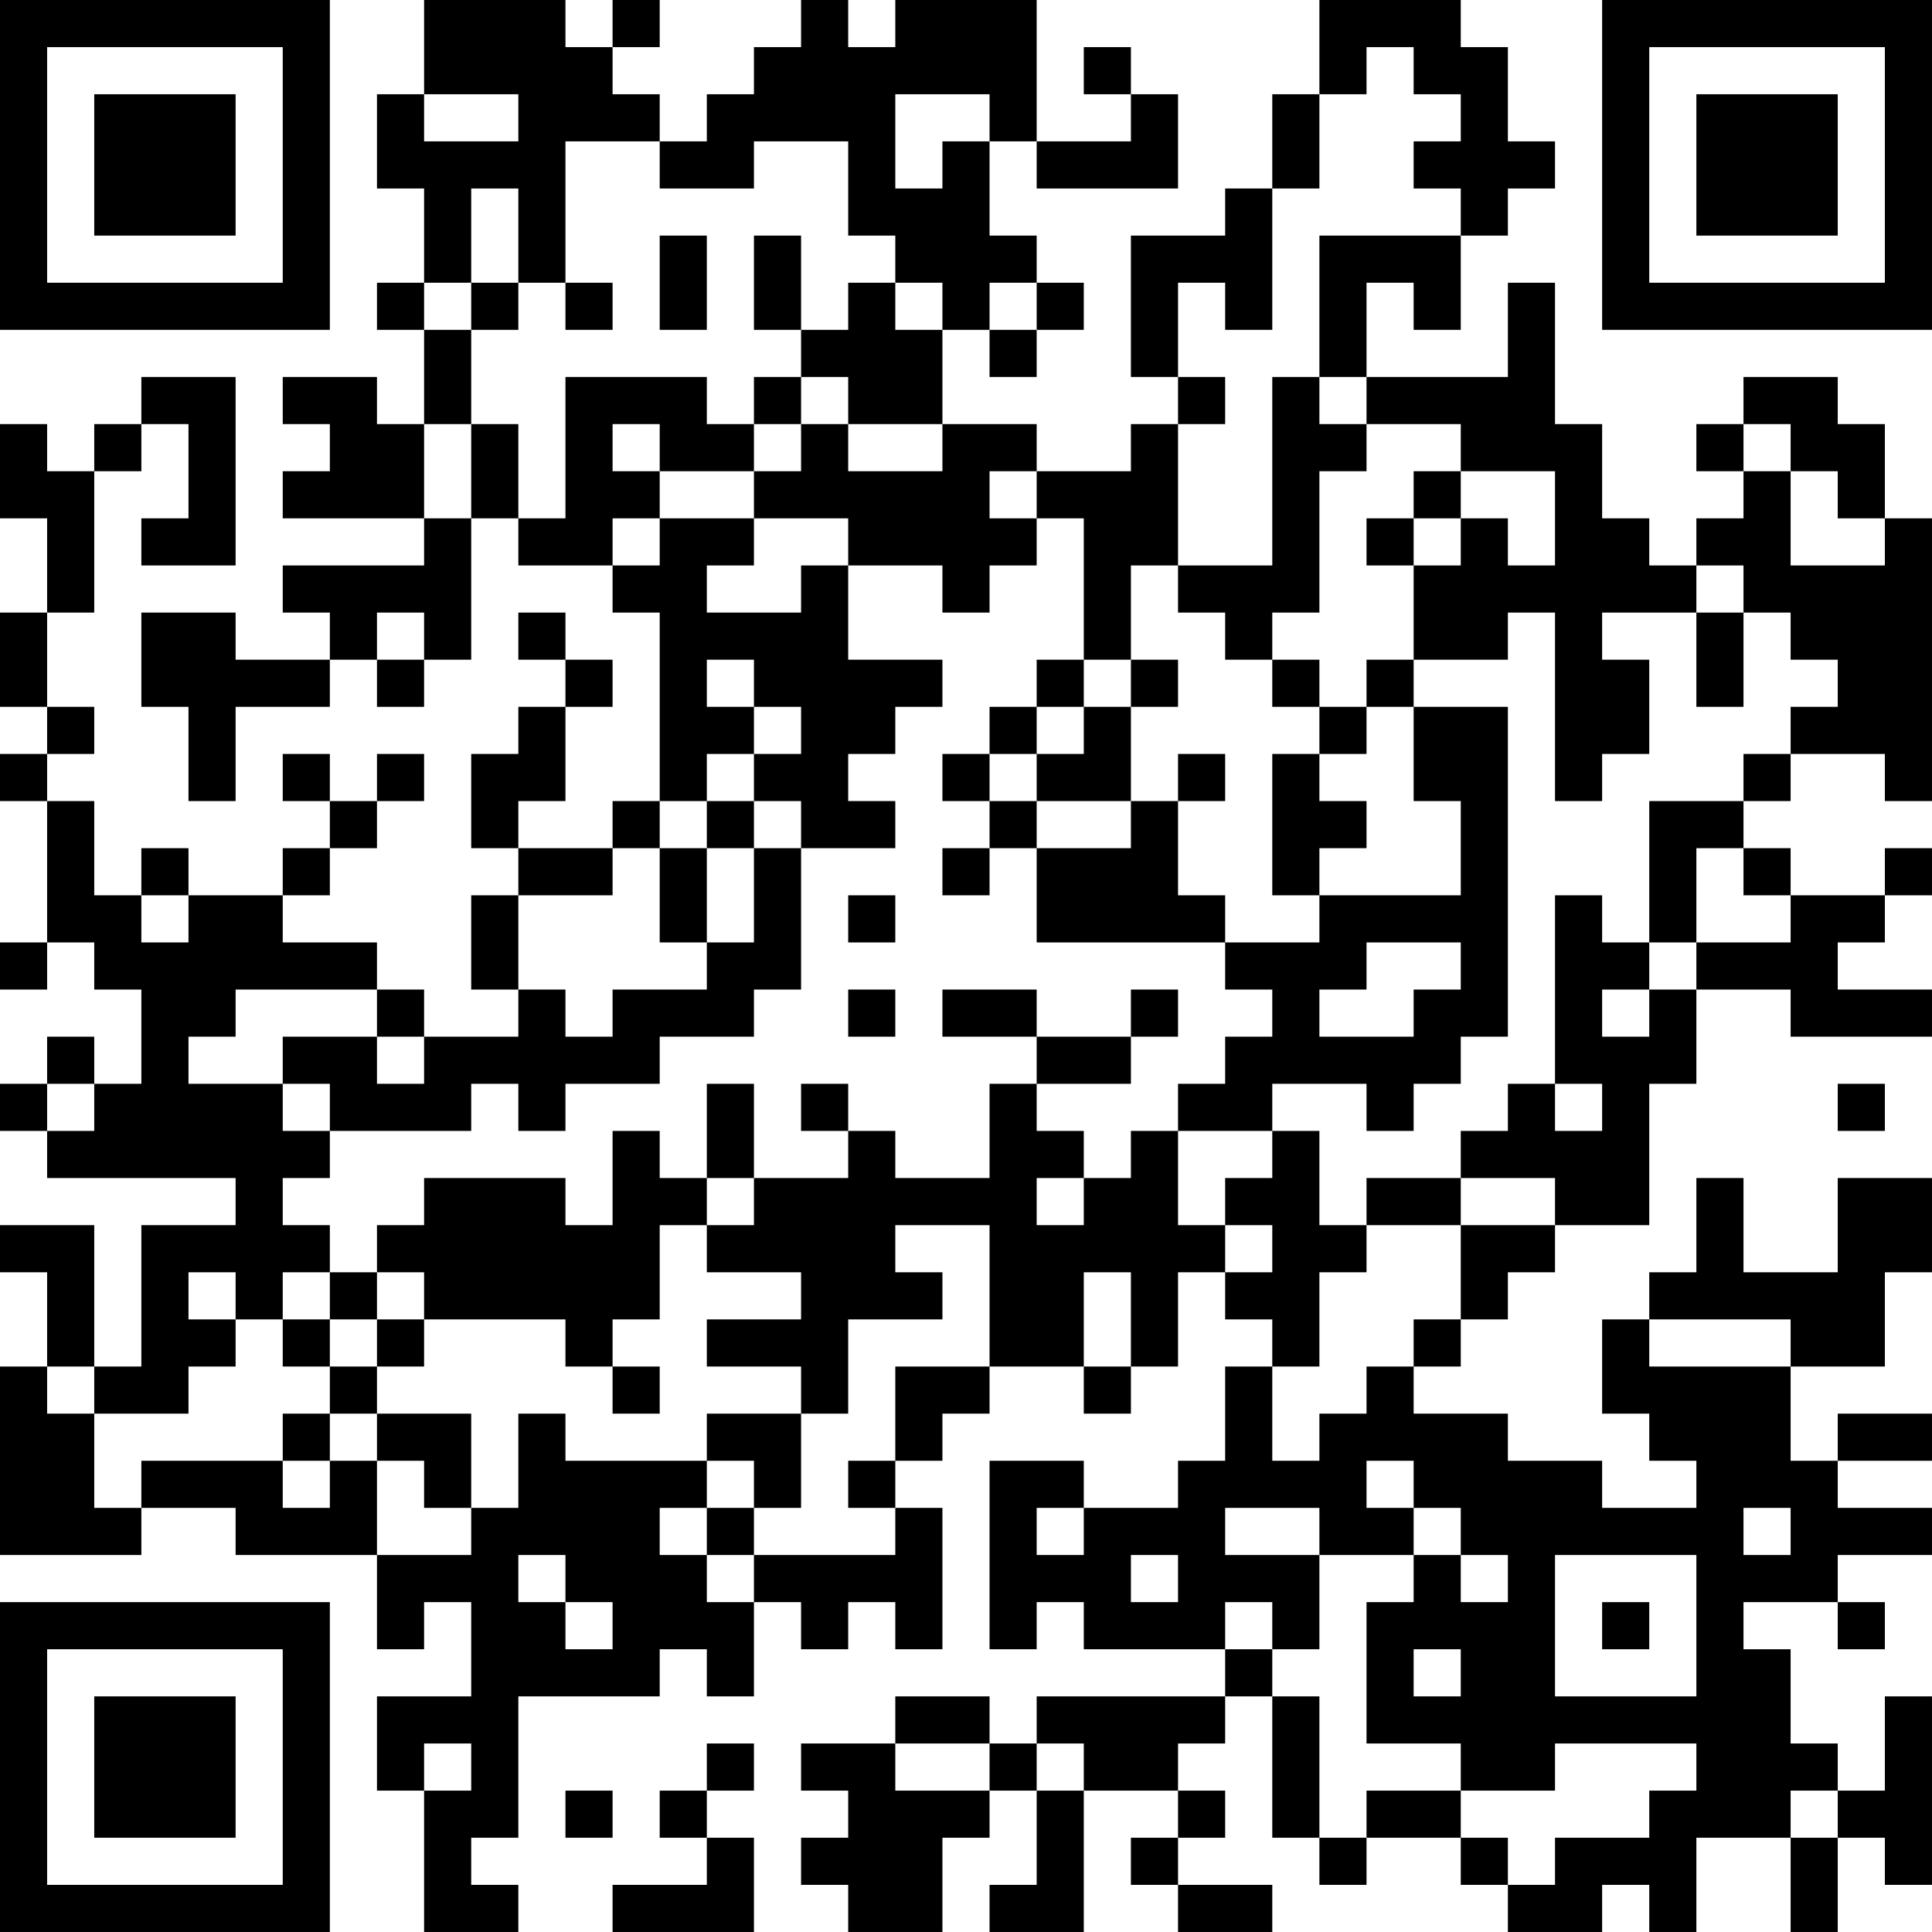 <?xml version="1.0" encoding="UTF-8"?>
<svg xmlns="http://www.w3.org/2000/svg" version="1.1" width="200" height="200" viewBox="0 0 200 200"><rect x="0" y="0" width="200" height="200" fill="#ffffff"/><g transform="scale(4.878)"><g transform="translate(0,0)"><path fill-rule="evenodd" d="M9 0L9 2L8 2L8 4L9 4L9 6L8 6L8 7L9 7L9 9L8 9L8 8L6 8L6 9L7 9L7 10L6 10L6 11L9 11L9 12L6 12L6 13L7 13L7 14L5 14L5 13L3 13L3 15L4 15L4 17L5 17L5 15L7 15L7 14L8 14L8 15L9 15L9 14L10 14L10 11L11 11L11 12L13 12L13 13L14 13L14 17L13 17L13 18L11 18L11 17L12 17L12 15L13 15L13 14L12 14L12 13L11 13L11 14L12 14L12 15L11 15L11 16L10 16L10 18L11 18L11 19L10 19L10 21L11 21L11 22L9 22L9 21L8 21L8 20L6 20L6 19L7 19L7 18L8 18L8 17L9 17L9 16L8 16L8 17L7 17L7 16L6 16L6 17L7 17L7 18L6 18L6 19L4 19L4 18L3 18L3 19L2 19L2 17L1 17L1 16L2 16L2 15L1 15L1 13L2 13L2 10L3 10L3 9L4 9L4 11L3 11L3 12L5 12L5 8L3 8L3 9L2 9L2 10L1 10L1 9L0 9L0 11L1 11L1 13L0 13L0 15L1 15L1 16L0 16L0 17L1 17L1 20L0 20L0 21L1 21L1 20L2 20L2 21L3 21L3 23L2 23L2 22L1 22L1 23L0 23L0 24L1 24L1 25L5 25L5 26L3 26L3 29L2 29L2 26L0 26L0 27L1 27L1 29L0 29L0 33L3 33L3 32L5 32L5 33L8 33L8 35L9 35L9 34L10 34L10 36L8 36L8 38L9 38L9 41L11 41L11 40L10 40L10 39L11 39L11 36L14 36L14 35L15 35L15 36L16 36L16 34L17 34L17 35L18 35L18 34L19 34L19 35L20 35L20 32L19 32L19 31L20 31L20 30L21 30L21 29L23 29L23 30L24 30L24 29L25 29L25 27L26 27L26 28L27 28L27 29L26 29L26 31L25 31L25 32L23 32L23 31L21 31L21 35L22 35L22 34L23 34L23 35L26 35L26 36L22 36L22 37L21 37L21 36L19 36L19 37L17 37L17 38L18 38L18 39L17 39L17 40L18 40L18 41L20 41L20 39L21 39L21 38L22 38L22 40L21 40L21 41L23 41L23 38L25 38L25 39L24 39L24 40L25 40L25 41L27 41L27 40L25 40L25 39L26 39L26 38L25 38L25 37L26 37L26 36L27 36L27 39L28 39L28 40L29 40L29 39L31 39L31 40L32 40L32 41L34 41L34 40L35 40L35 41L36 41L36 39L38 39L38 41L39 41L39 39L40 39L40 40L41 40L41 36L40 36L40 38L39 38L39 37L38 37L38 35L37 35L37 34L39 34L39 35L40 35L40 34L39 34L39 33L41 33L41 32L39 32L39 31L41 31L41 30L39 30L39 31L38 31L38 29L40 29L40 27L41 27L41 25L39 25L39 27L37 27L37 25L36 25L36 27L35 27L35 28L34 28L34 30L35 30L35 31L36 31L36 32L34 32L34 31L32 31L32 30L30 30L30 29L31 29L31 28L32 28L32 27L33 27L33 26L35 26L35 23L36 23L36 21L38 21L38 22L41 22L41 21L39 21L39 20L40 20L40 19L41 19L41 18L40 18L40 19L38 19L38 18L37 18L37 17L38 17L38 16L40 16L40 17L41 17L41 11L40 11L40 9L39 9L39 8L37 8L37 9L36 9L36 10L37 10L37 11L36 11L36 12L35 12L35 11L34 11L34 9L33 9L33 6L32 6L32 8L29 8L29 6L30 6L30 7L31 7L31 5L32 5L32 4L33 4L33 3L32 3L32 1L31 1L31 0L28 0L28 2L27 2L27 4L26 4L26 5L24 5L24 8L25 8L25 9L24 9L24 10L22 10L22 9L20 9L20 7L21 7L21 8L22 8L22 7L23 7L23 6L22 6L22 5L21 5L21 3L22 3L22 4L25 4L25 2L24 2L24 1L23 1L23 2L24 2L24 3L22 3L22 0L19 0L19 1L18 1L18 0L17 0L17 1L16 1L16 2L15 2L15 3L14 3L14 2L13 2L13 1L14 1L14 0L13 0L13 1L12 1L12 0ZM29 1L29 2L28 2L28 4L27 4L27 7L26 7L26 6L25 6L25 8L26 8L26 9L25 9L25 12L24 12L24 14L23 14L23 11L22 11L22 10L21 10L21 11L22 11L22 12L21 12L21 13L20 13L20 12L18 12L18 11L16 11L16 10L17 10L17 9L18 9L18 10L20 10L20 9L18 9L18 8L17 8L17 7L18 7L18 6L19 6L19 7L20 7L20 6L19 6L19 5L18 5L18 3L16 3L16 4L14 4L14 3L12 3L12 6L11 6L11 4L10 4L10 6L9 6L9 7L10 7L10 9L9 9L9 11L10 11L10 9L11 9L11 11L12 11L12 8L15 8L15 9L16 9L16 10L14 10L14 9L13 9L13 10L14 10L14 11L13 11L13 12L14 12L14 11L16 11L16 12L15 12L15 13L17 13L17 12L18 12L18 14L20 14L20 15L19 15L19 16L18 16L18 17L19 17L19 18L17 18L17 17L16 17L16 16L17 16L17 15L16 15L16 14L15 14L15 15L16 15L16 16L15 16L15 17L14 17L14 18L13 18L13 19L11 19L11 21L12 21L12 22L13 22L13 21L15 21L15 20L16 20L16 18L17 18L17 21L16 21L16 22L14 22L14 23L12 23L12 24L11 24L11 23L10 23L10 24L7 24L7 23L6 23L6 22L8 22L8 23L9 23L9 22L8 22L8 21L5 21L5 22L4 22L4 23L6 23L6 24L7 24L7 25L6 25L6 26L7 26L7 27L6 27L6 28L5 28L5 27L4 27L4 28L5 28L5 29L4 29L4 30L2 30L2 29L1 29L1 30L2 30L2 32L3 32L3 31L6 31L6 32L7 32L7 31L8 31L8 33L10 33L10 32L11 32L11 30L12 30L12 31L15 31L15 32L14 32L14 33L15 33L15 34L16 34L16 33L19 33L19 32L18 32L18 31L19 31L19 29L21 29L21 26L19 26L19 27L20 27L20 28L18 28L18 30L17 30L17 29L15 29L15 28L17 28L17 27L15 27L15 26L16 26L16 25L18 25L18 24L19 24L19 25L21 25L21 23L22 23L22 24L23 24L23 25L22 25L22 26L23 26L23 25L24 25L24 24L25 24L25 26L26 26L26 27L27 27L27 26L26 26L26 25L27 25L27 24L28 24L28 26L29 26L29 27L28 27L28 29L27 29L27 31L28 31L28 30L29 30L29 29L30 29L30 28L31 28L31 26L33 26L33 25L31 25L31 24L32 24L32 23L33 23L33 24L34 24L34 23L33 23L33 19L34 19L34 20L35 20L35 21L34 21L34 22L35 22L35 21L36 21L36 20L38 20L38 19L37 19L37 18L36 18L36 20L35 20L35 17L37 17L37 16L38 16L38 15L39 15L39 14L38 14L38 13L37 13L37 12L36 12L36 13L34 13L34 14L35 14L35 16L34 16L34 17L33 17L33 13L32 13L32 14L30 14L30 12L31 12L31 11L32 11L32 12L33 12L33 10L31 10L31 9L29 9L29 8L28 8L28 5L31 5L31 4L30 4L30 3L31 3L31 2L30 2L30 1ZM9 2L9 3L11 3L11 2ZM19 2L19 4L20 4L20 3L21 3L21 2ZM14 5L14 7L15 7L15 5ZM16 5L16 7L17 7L17 5ZM10 6L10 7L11 7L11 6ZM12 6L12 7L13 7L13 6ZM21 6L21 7L22 7L22 6ZM16 8L16 9L17 9L17 8ZM27 8L27 12L25 12L25 13L26 13L26 14L27 14L27 15L28 15L28 16L27 16L27 19L28 19L28 20L26 20L26 19L25 19L25 17L26 17L26 16L25 16L25 17L24 17L24 15L25 15L25 14L24 14L24 15L23 15L23 14L22 14L22 15L21 15L21 16L20 16L20 17L21 17L21 18L20 18L20 19L21 19L21 18L22 18L22 20L26 20L26 21L27 21L27 22L26 22L26 23L25 23L25 24L27 24L27 23L29 23L29 24L30 24L30 23L31 23L31 22L32 22L32 15L30 15L30 14L29 14L29 15L28 15L28 14L27 14L27 13L28 13L28 10L29 10L29 9L28 9L28 8ZM37 9L37 10L38 10L38 12L40 12L40 11L39 11L39 10L38 10L38 9ZM30 10L30 11L29 11L29 12L30 12L30 11L31 11L31 10ZM8 13L8 14L9 14L9 13ZM36 13L36 15L37 15L37 13ZM22 15L22 16L21 16L21 17L22 17L22 18L24 18L24 17L22 17L22 16L23 16L23 15ZM29 15L29 16L28 16L28 17L29 17L29 18L28 18L28 19L31 19L31 17L30 17L30 15ZM15 17L15 18L14 18L14 20L15 20L15 18L16 18L16 17ZM3 19L3 20L4 20L4 19ZM18 19L18 20L19 20L19 19ZM29 20L29 21L28 21L28 22L30 22L30 21L31 21L31 20ZM18 21L18 22L19 22L19 21ZM20 21L20 22L22 22L22 23L24 23L24 22L25 22L25 21L24 21L24 22L22 22L22 21ZM1 23L1 24L2 24L2 23ZM15 23L15 25L14 25L14 24L13 24L13 26L12 26L12 25L9 25L9 26L8 26L8 27L7 27L7 28L6 28L6 29L7 29L7 30L6 30L6 31L7 31L7 30L8 30L8 31L9 31L9 32L10 32L10 30L8 30L8 29L9 29L9 28L12 28L12 29L13 29L13 30L14 30L14 29L13 29L13 28L14 28L14 26L15 26L15 25L16 25L16 23ZM17 23L17 24L18 24L18 23ZM39 23L39 24L40 24L40 23ZM29 25L29 26L31 26L31 25ZM8 27L8 28L7 28L7 29L8 29L8 28L9 28L9 27ZM23 27L23 29L24 29L24 27ZM35 28L35 29L38 29L38 28ZM15 30L15 31L16 31L16 32L15 32L15 33L16 33L16 32L17 32L17 30ZM29 31L29 32L30 32L30 33L28 33L28 32L26 32L26 33L28 33L28 35L27 35L27 34L26 34L26 35L27 35L27 36L28 36L28 39L29 39L29 38L31 38L31 39L32 39L32 40L33 40L33 39L35 39L35 38L36 38L36 37L33 37L33 38L31 38L31 37L29 37L29 34L30 34L30 33L31 33L31 34L32 34L32 33L31 33L31 32L30 32L30 31ZM22 32L22 33L23 33L23 32ZM37 32L37 33L38 33L38 32ZM11 33L11 34L12 34L12 35L13 35L13 34L12 34L12 33ZM24 33L24 34L25 34L25 33ZM33 33L33 36L36 36L36 33ZM34 34L34 35L35 35L35 34ZM30 35L30 36L31 36L31 35ZM9 37L9 38L10 38L10 37ZM15 37L15 38L14 38L14 39L15 39L15 40L13 40L13 41L16 41L16 39L15 39L15 38L16 38L16 37ZM19 37L19 38L21 38L21 37ZM22 37L22 38L23 38L23 37ZM12 38L12 39L13 39L13 38ZM38 38L38 39L39 39L39 38ZM0 0L0 7L7 7L7 0ZM1 1L1 6L6 6L6 1ZM2 2L2 5L5 5L5 2ZM34 0L34 7L41 7L41 0ZM35 1L35 6L40 6L40 1ZM36 2L36 5L39 5L39 2ZM0 34L0 41L7 41L7 34ZM1 35L1 40L6 40L6 35ZM2 36L2 39L5 39L5 36Z" fill="#000000"/></g></g></svg>
